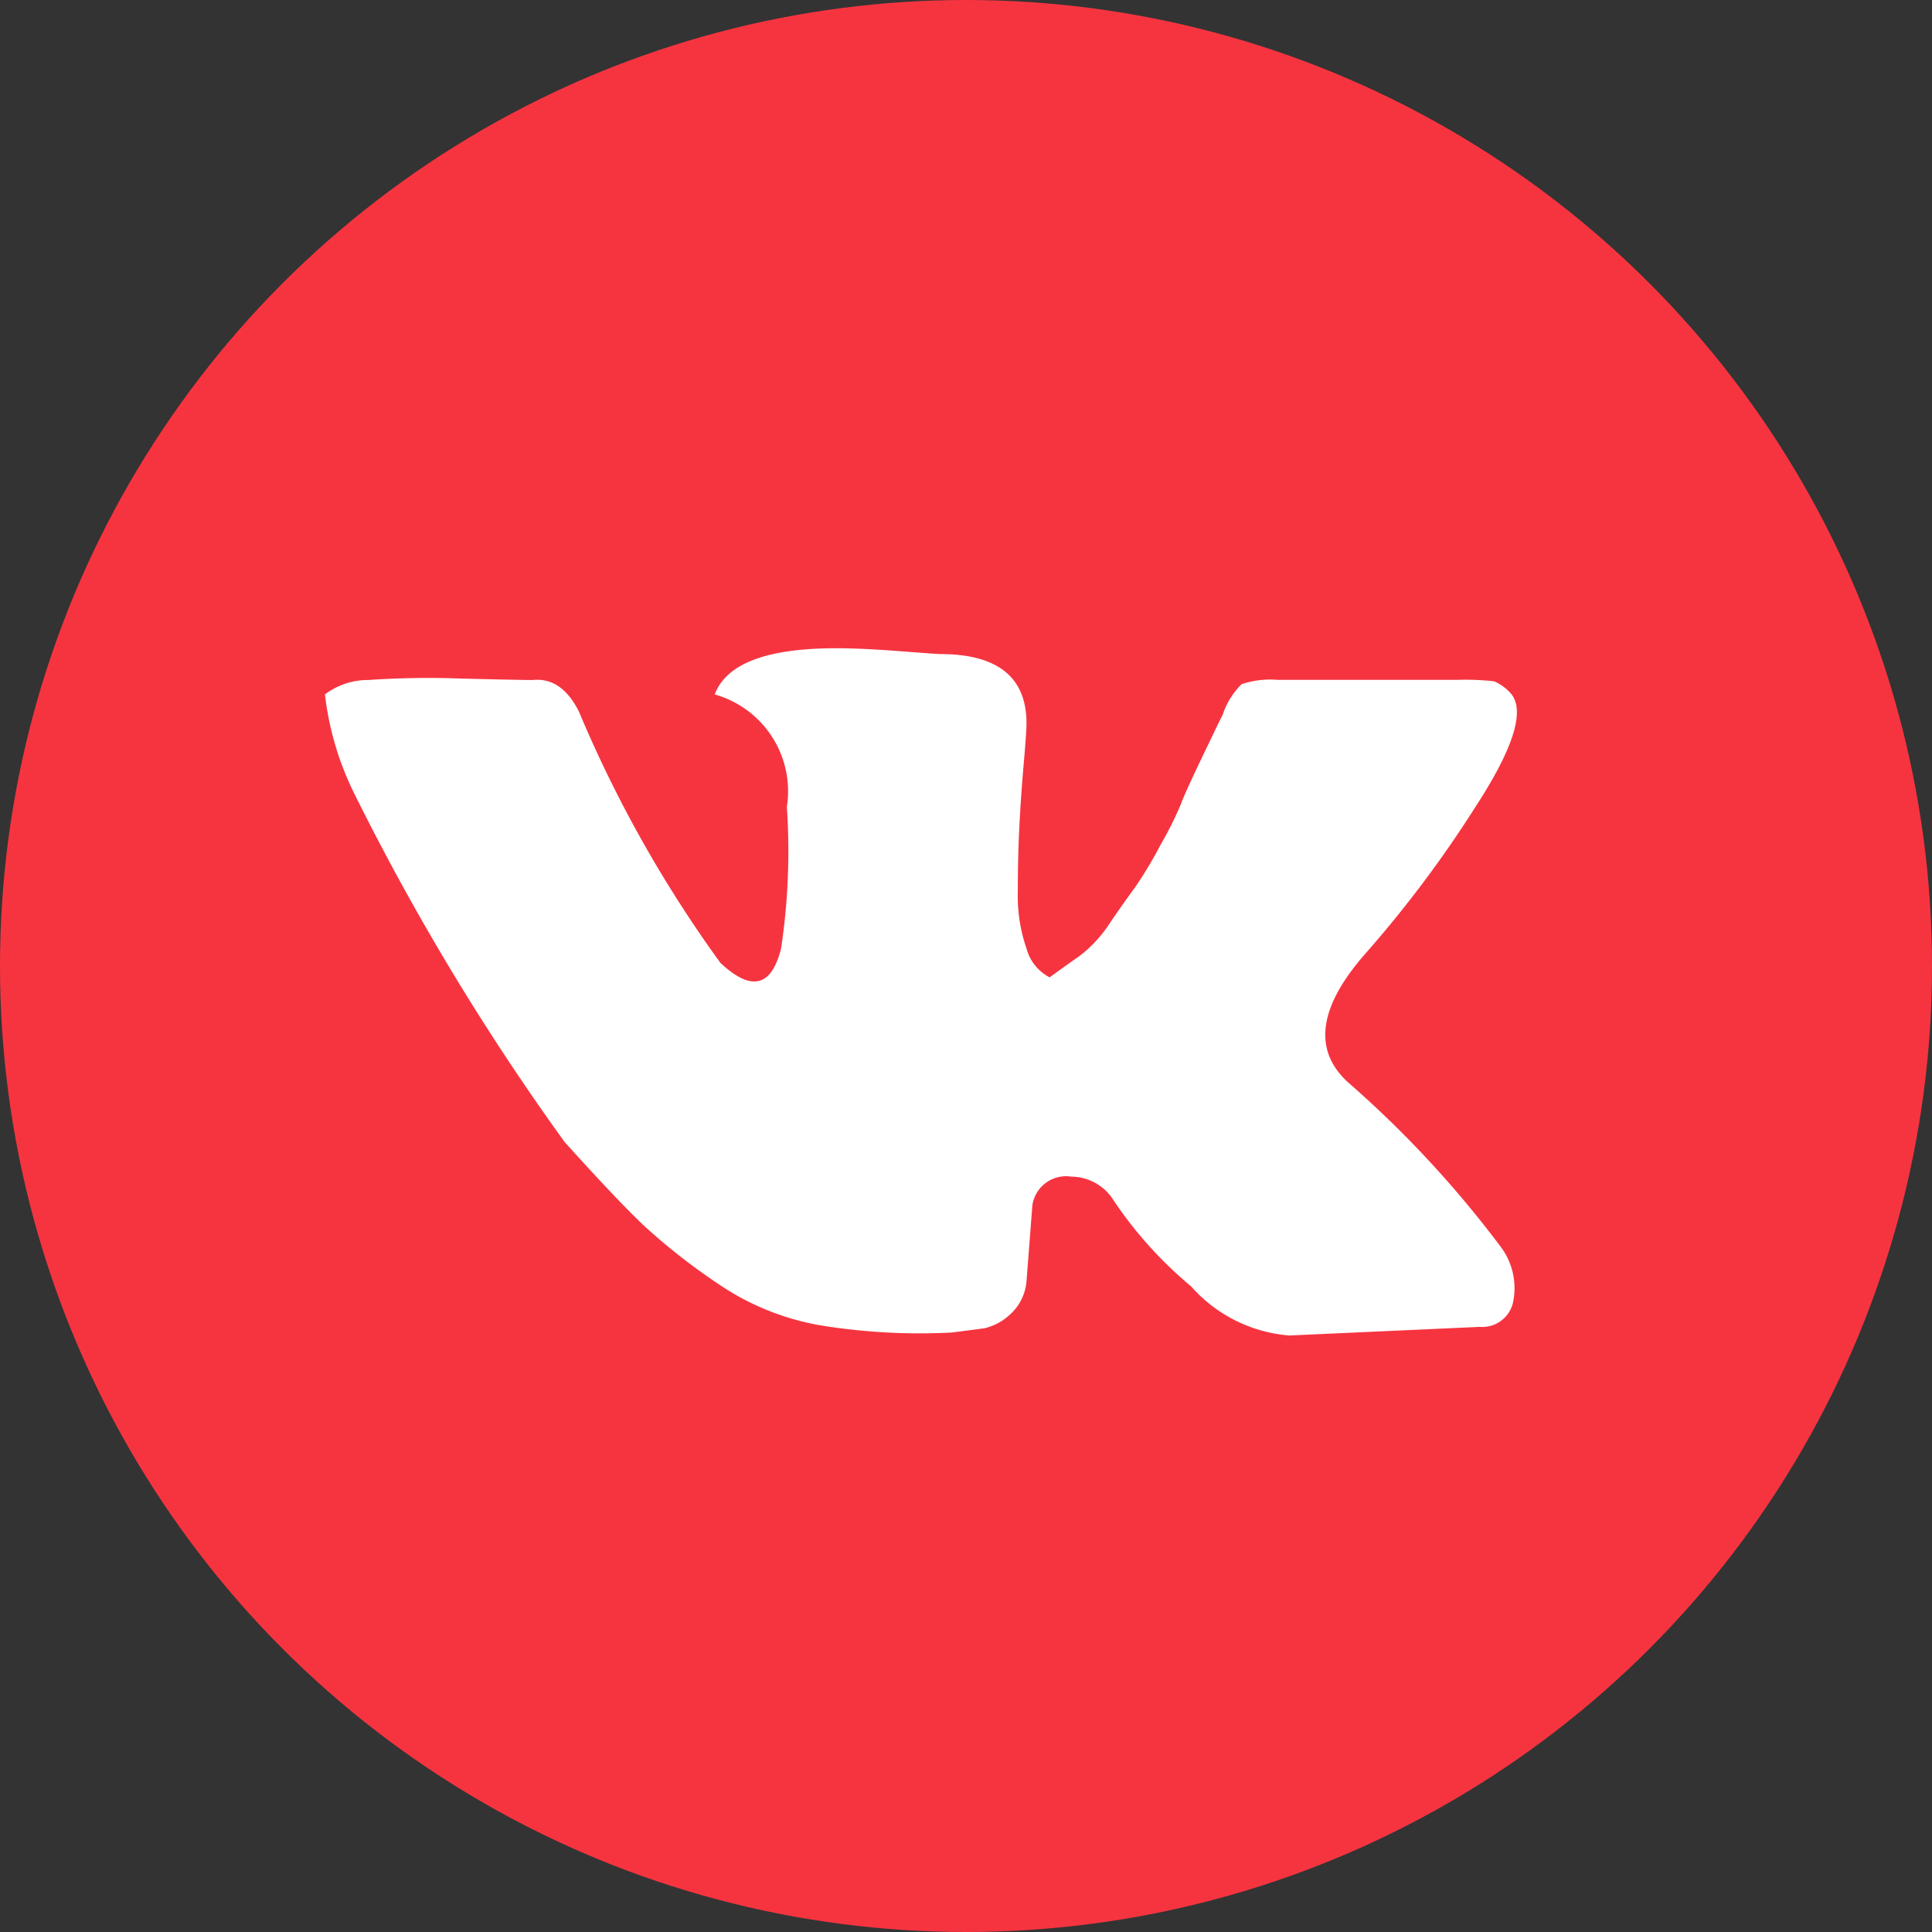 <svg xmlns="http://www.w3.org/2000/svg" viewBox="0 0 32 32">
  <rect x="0" y="0" width="32" height="32" fill="#333333" stroke="none"/>
  <title>vk</title>
  <g id="Слой_2" data-name="Слой 2">
    <g id="Logo">
      <g>
        <circle cx="16" cy="16" r="16" fill="#f63440"/>
        <path d="M22.311,17.912a17.712,17.712,0,0,1,2.535,2.725,1.141,1.141,0,0,1,.215.933.521.521,0,0,1-.55.407l-3.156.143a2.424,2.424,0,0,1-1.626-.813,6.74,6.74,0,0,1-1.291-1.435.828.828,0,0,0-.693-.383.563.563,0,0,0-.646.478l-.096,1.243a.831.831,0,0,1-.287.574.92.92,0,0,1-.406.215q-.168.024-.55.072a10.224,10.224,0,0,1-2.176-.12,4.303,4.303,0,0,1-1.698-.693,10.194,10.194,0,0,1-1.22-.957q-.454-.431-1.315-1.387a40.838,40.838,0,0,1-3.491-5.786,4.998,4.998,0,0,1-.478-1.626,1.178,1.178,0,0,1,.718-.239,14.525,14.525,0,0,1,1.53-.024q1.004.025,1.195.024.479-.048.765.526a20.734,20.734,0,0,0,2.343,4.16q.765.717,1.004-.239a10.808,10.808,0,0,0,.096-2.343,1.668,1.668,0,0,0-1.195-1.865q.287-.765,2.008-.765.43,0,1.052.048c.414.032.637.048.669.048q1.435,0,1.435,1.148-0.0.143-.048.693-.048.55-.072,1.052-.024.502-.024,1.052a2.661,2.661,0,0,0,.144.932.758.758,0,0,0,.383.478q.263-.191.502-.359a2.165,2.165,0,0,0,.502-.55q.263-.382.406-.574a6.826,6.826,0,0,0,.43-.717,5.901,5.901,0,0,0,.335-.67q.048-.143.334-.741.287-.598.287-.598l.072-.144a1.271,1.271,0,0,1,.311-.502,1.475,1.475,0,0,1,.598-.072h2.965a4.194,4.194,0,0,1,.622.024.796.796,0,0,1,.287.215q.335.431-.598,1.865A19.408,19.408,0,0,1,22.646,15.76Q21.45,17.099,22.311,17.912Z" fill="#fff"/>
      </g>
    </g>
  </g>
</svg>
